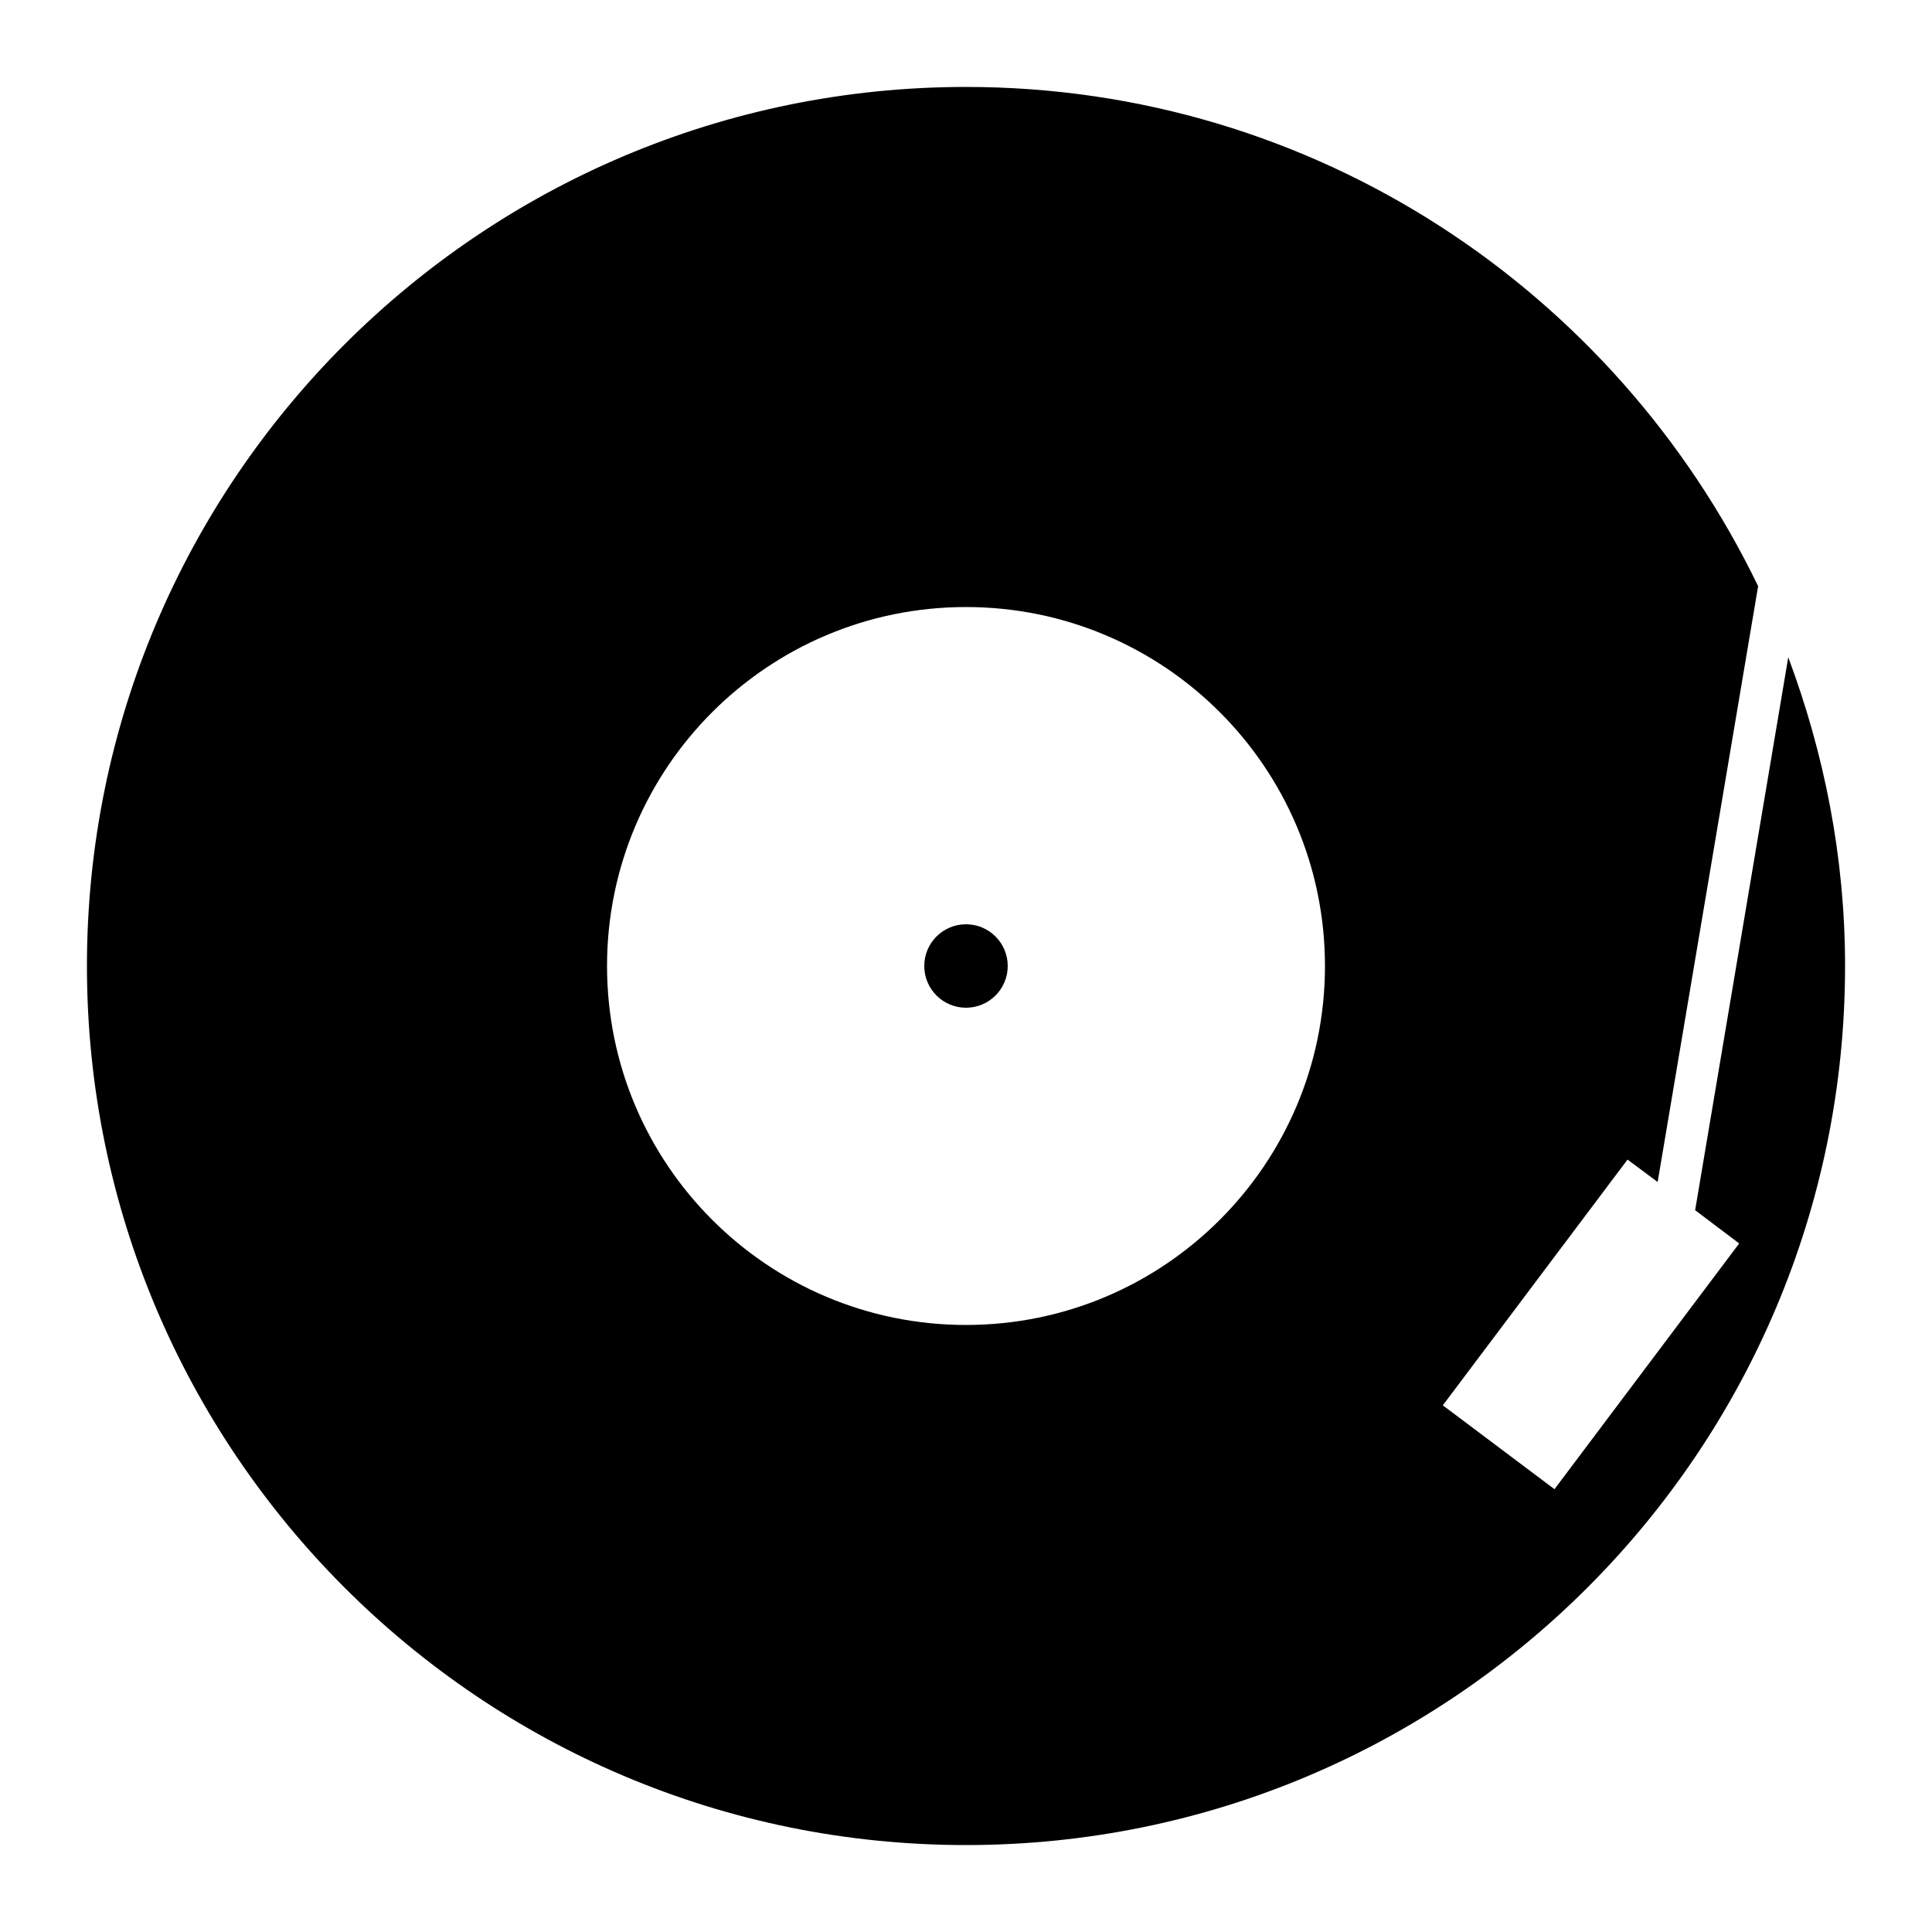 <?xml version="1.0" encoding="utf-8"?>
<!-- Generator: Adobe Illustrator 26.5.0, SVG Export Plug-In . SVG Version: 6.00 Build 0)  -->
<svg version="1.0" id="Layer_1" xmlns="http://www.w3.org/2000/svg" xmlns:xlink="http://www.w3.org/1999/xlink" x="0px" y="0px"
	 width="500px" height="500px" viewBox="0 0 500 500" style="enable-background:new 0 0 500 500;" xml:space="preserve">
<style type="text/css">
	.st0{fill:#733939;}
</style>
<g>
	<path d="M462.8,170.1l-24.1,143.1l11.4,8.6l-47.8,63.6l-28.9-21.7l47.8-63.6l7.8,5.8l26-154.2C418.1,75.3,340.3,22.5,250,22.5
		C124.4,22.5,22.5,124.4,22.5,250S124.4,477.5,250,477.5S477.5,375.6,477.5,250C477.5,221.8,472.1,195,462.8,170.1z M250,342.9
		c-51.3,0-92.9-41.6-92.9-92.9c0-51.3,41.6-92.9,92.9-92.9c51.3,0,92.9,41.6,92.9,92.9C342.9,301.3,301.3,342.9,250,342.9z"/>
	<circle cx="250" cy="250" r="10.8"/>
</g>
</svg>
